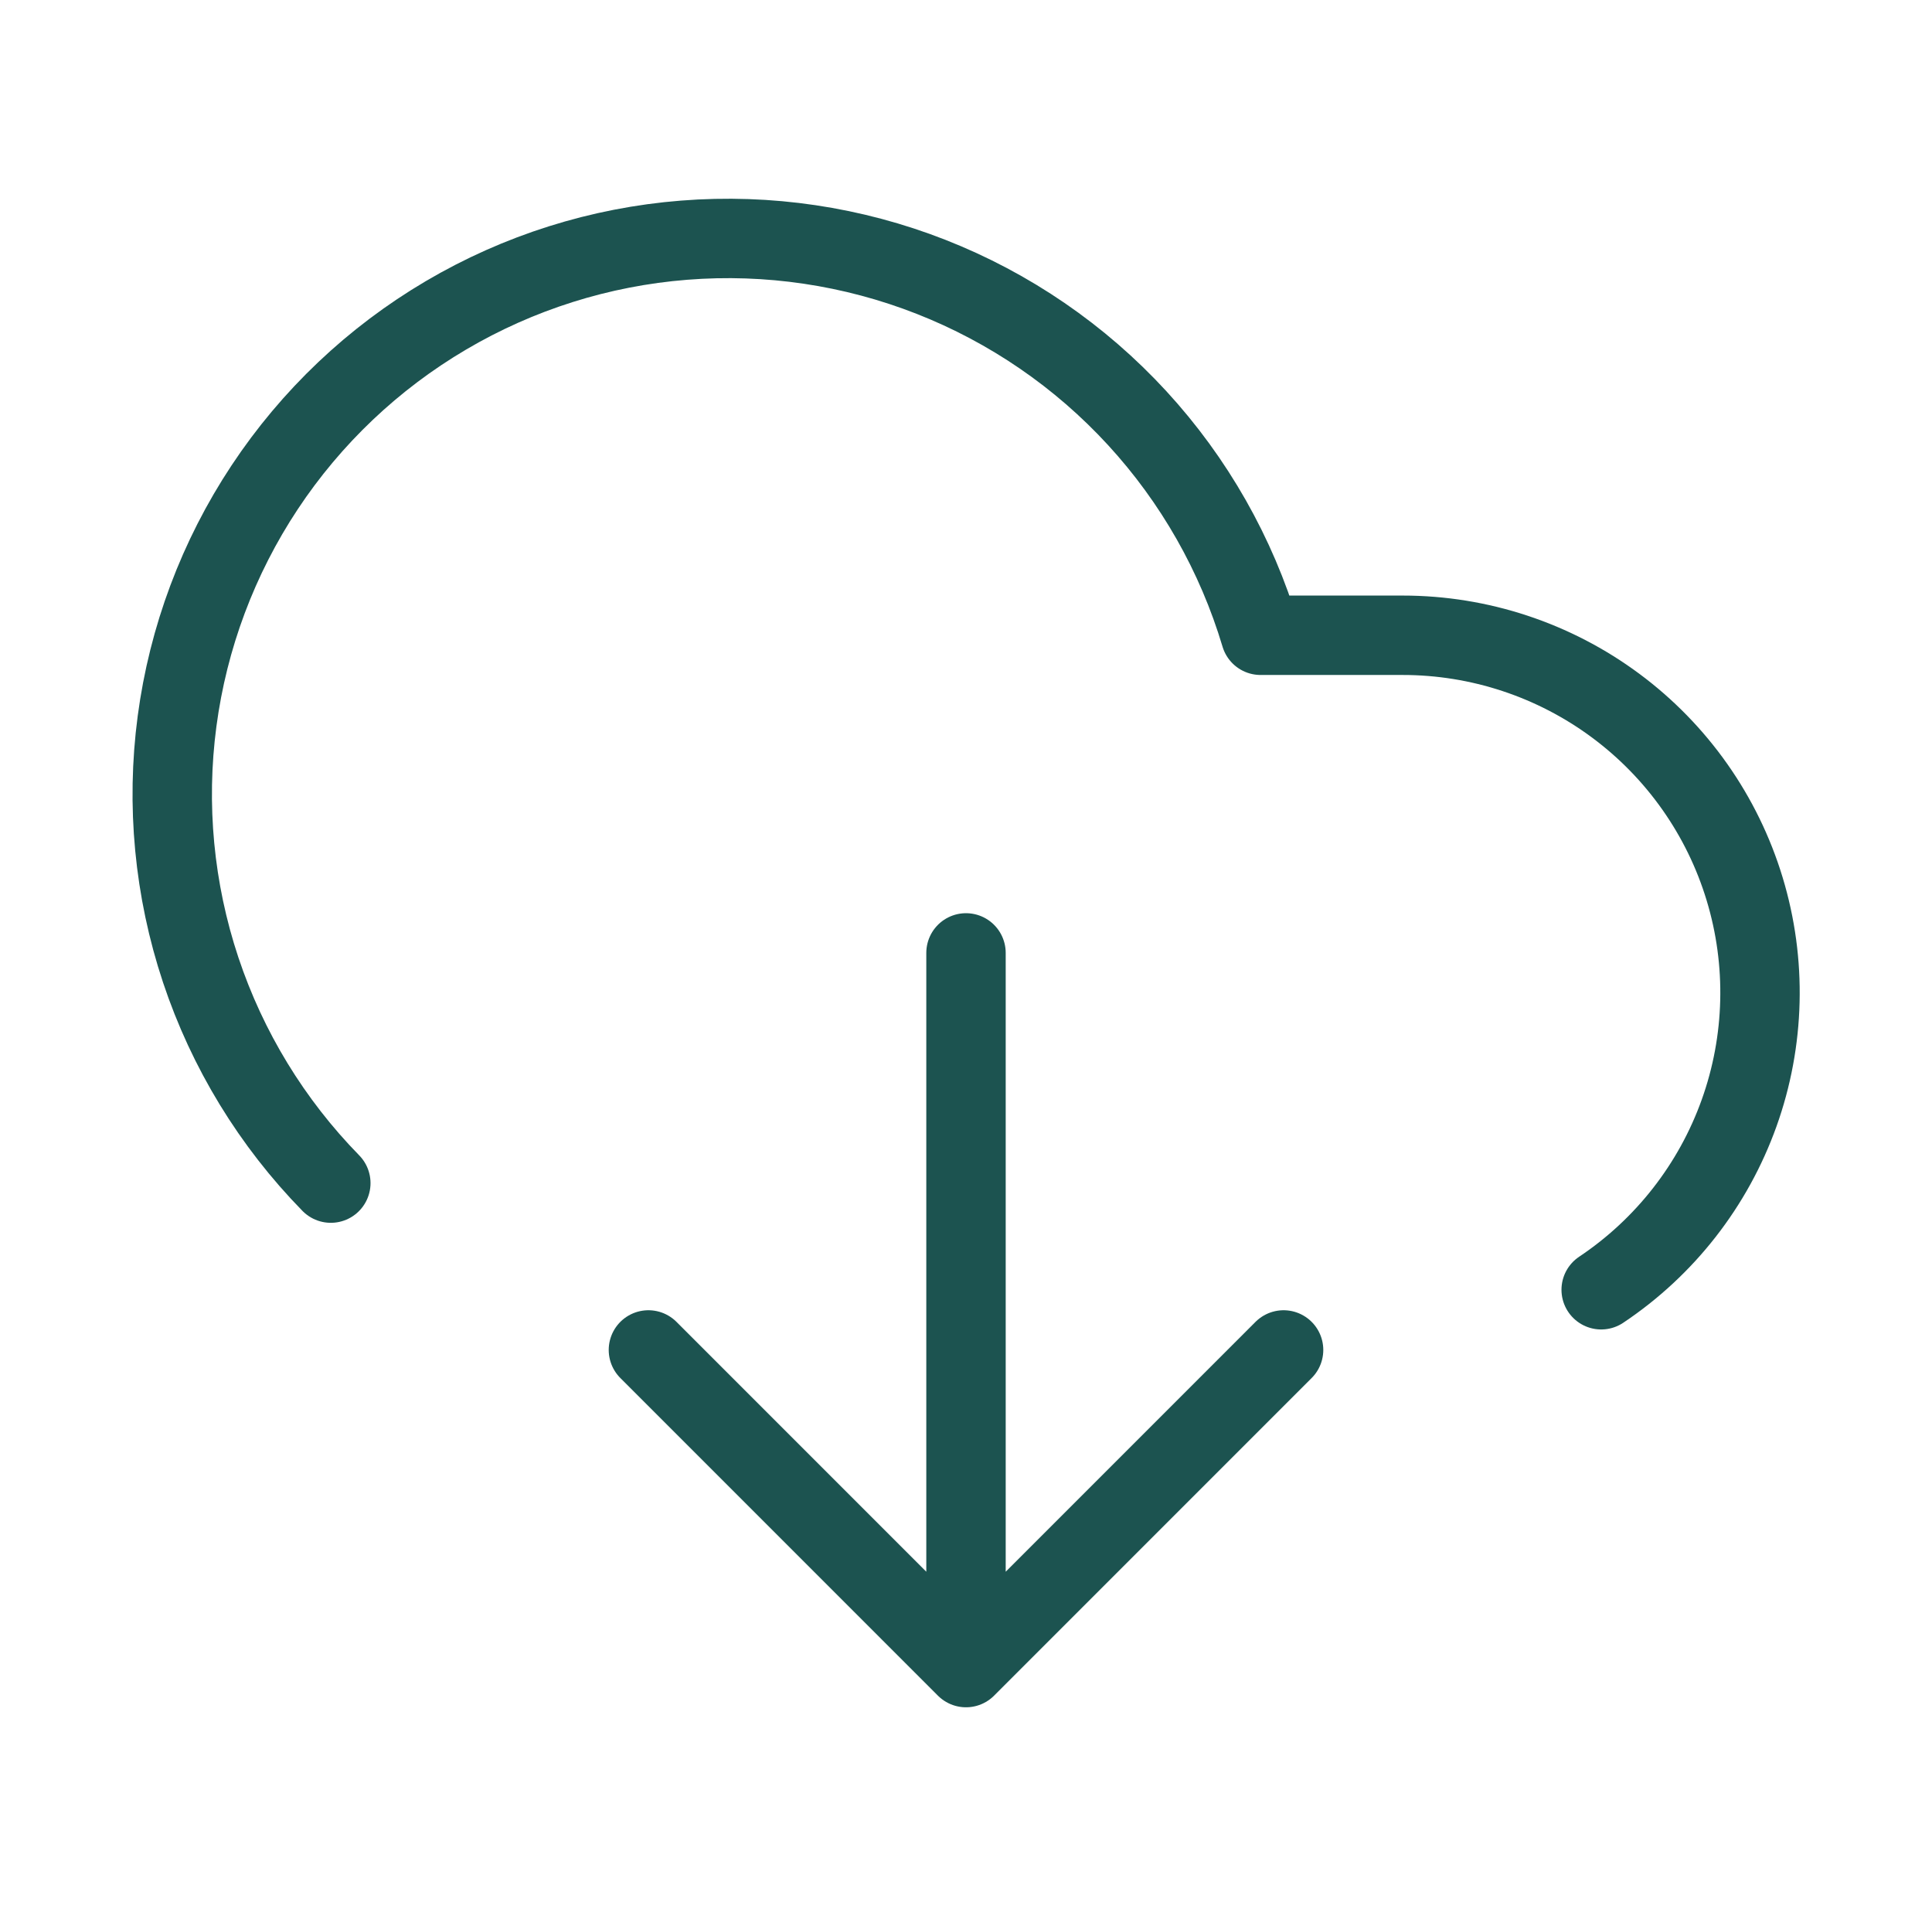 <svg width="73" height="72" viewBox="0 0 73 72" fill="none" xmlns="http://www.w3.org/2000/svg">
<path d="M12.5 44.697C10.271 42.42 8.59 39.665 7.583 36.642C6.577 33.618 6.271 30.405 6.69 27.247C7.109 24.088 8.241 21.066 10.001 18.409C11.761 15.753 14.103 13.532 16.848 11.915C19.593 10.297 22.671 9.325 25.848 9.074C29.024 8.822 32.216 9.296 35.182 10.46C38.148 11.625 40.811 13.449 42.967 15.795C45.124 18.141 46.718 20.947 47.63 24H53C55.897 24 58.716 24.931 61.043 26.656C63.37 28.381 65.08 30.809 65.92 33.581C66.761 36.353 66.688 39.322 65.712 42.049C64.736 44.776 62.909 47.117 60.5 48.726M36.5 36V63M36.5 63L24.5 51M36.5 63L48.5 51" stroke="#1C5350" stroke-width="3" stroke-linecap="round" stroke-linejoin="round"/>
</svg>
